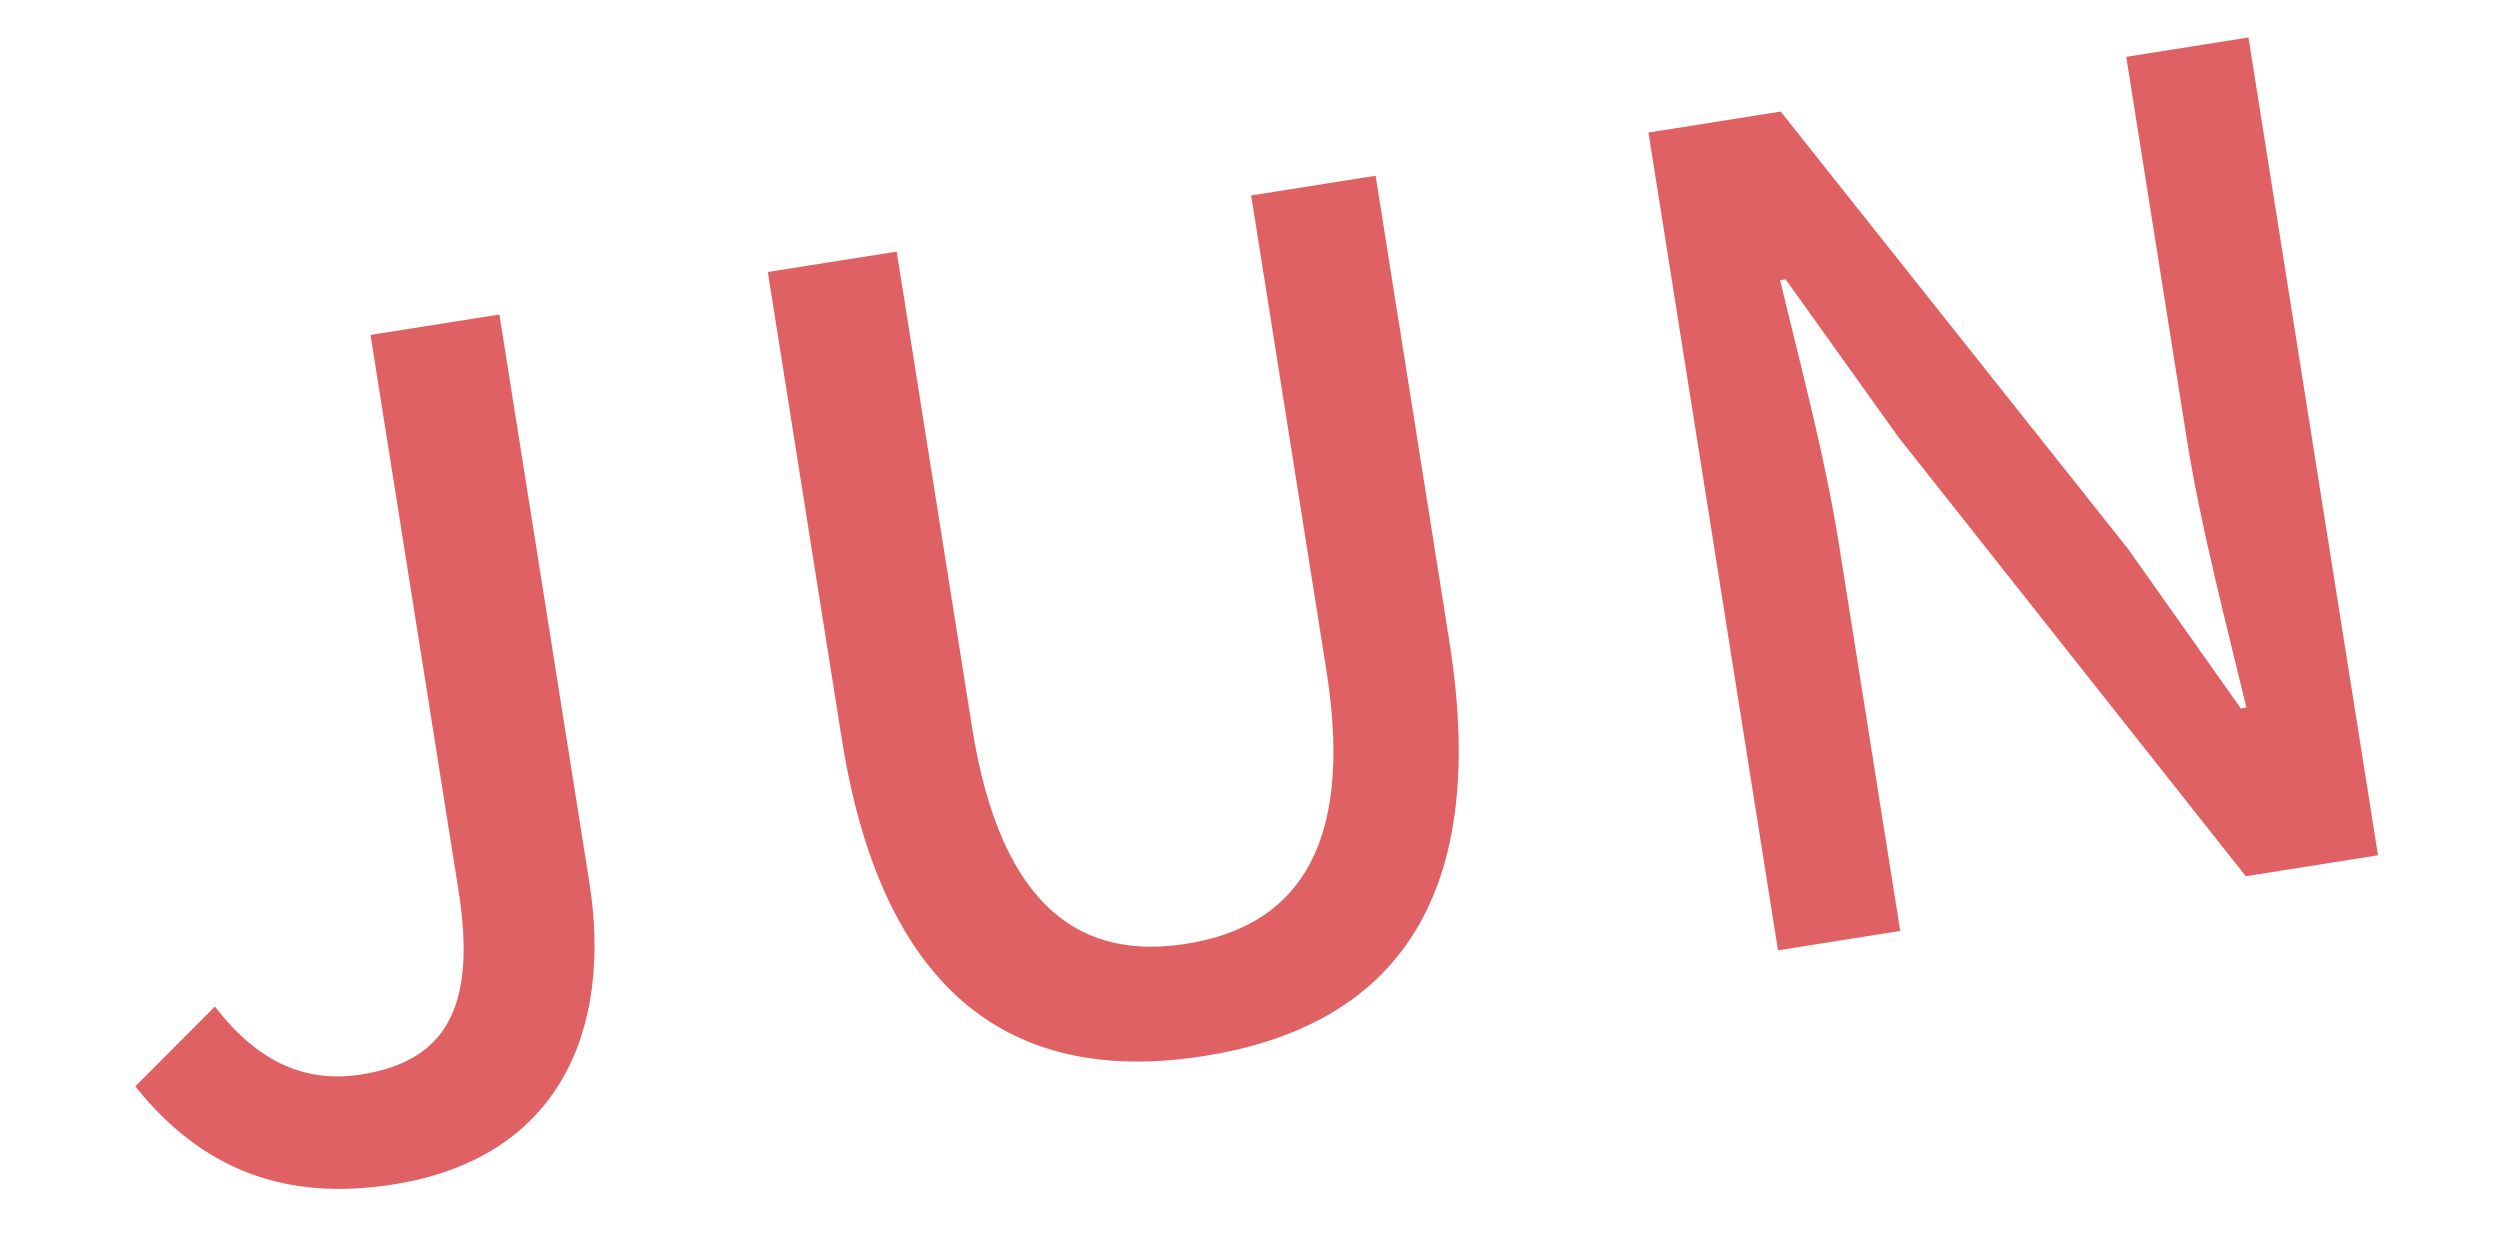 <svg xmlns="http://www.w3.org/2000/svg" width="20" height="10" viewBox="0 0 20 10">
  <path fill="#E06164" d="M2.533,8.408 C3.883,8.408 4.459,7.454 4.459,6.266 L4.459,1.667 L3.415,1.667 L3.415,6.167 C3.415,7.139 3.082,7.499 2.416,7.499 C1.984,7.499 1.624,7.292 1.345,6.779 L0.616,7.31 C1.03,8.039 1.642,8.408 2.533,8.408 Z M9.099,8.408 C10.566,8.408 11.556,7.607 11.556,5.447 L11.556,1.667 L10.548,1.667 L10.548,5.519 C10.548,7.013 9.936,7.499 9.099,7.499 C8.271,7.499 7.677,7.013 7.677,5.519 L7.677,1.667 L6.633,1.667 L6.633,5.447 C6.633,7.607 7.632,8.408 9.099,8.408 Z M14.756,8.291 L14.756,5.168 C14.756,4.448 14.675,3.683 14.621,2.999 L14.666,2.999 L15.359,4.385 L17.555,8.291 L18.626,8.291 L18.626,1.667 L17.636,1.667 L17.636,4.754 C17.636,5.474 17.717,6.275 17.771,6.959 L17.726,6.959 L17.033,5.555 L14.837,1.667 L13.766,1.667 L13.766,8.291 L14.756,8.291 Z" transform="rotate(-9 9.621 5.038)"/>
</svg>
